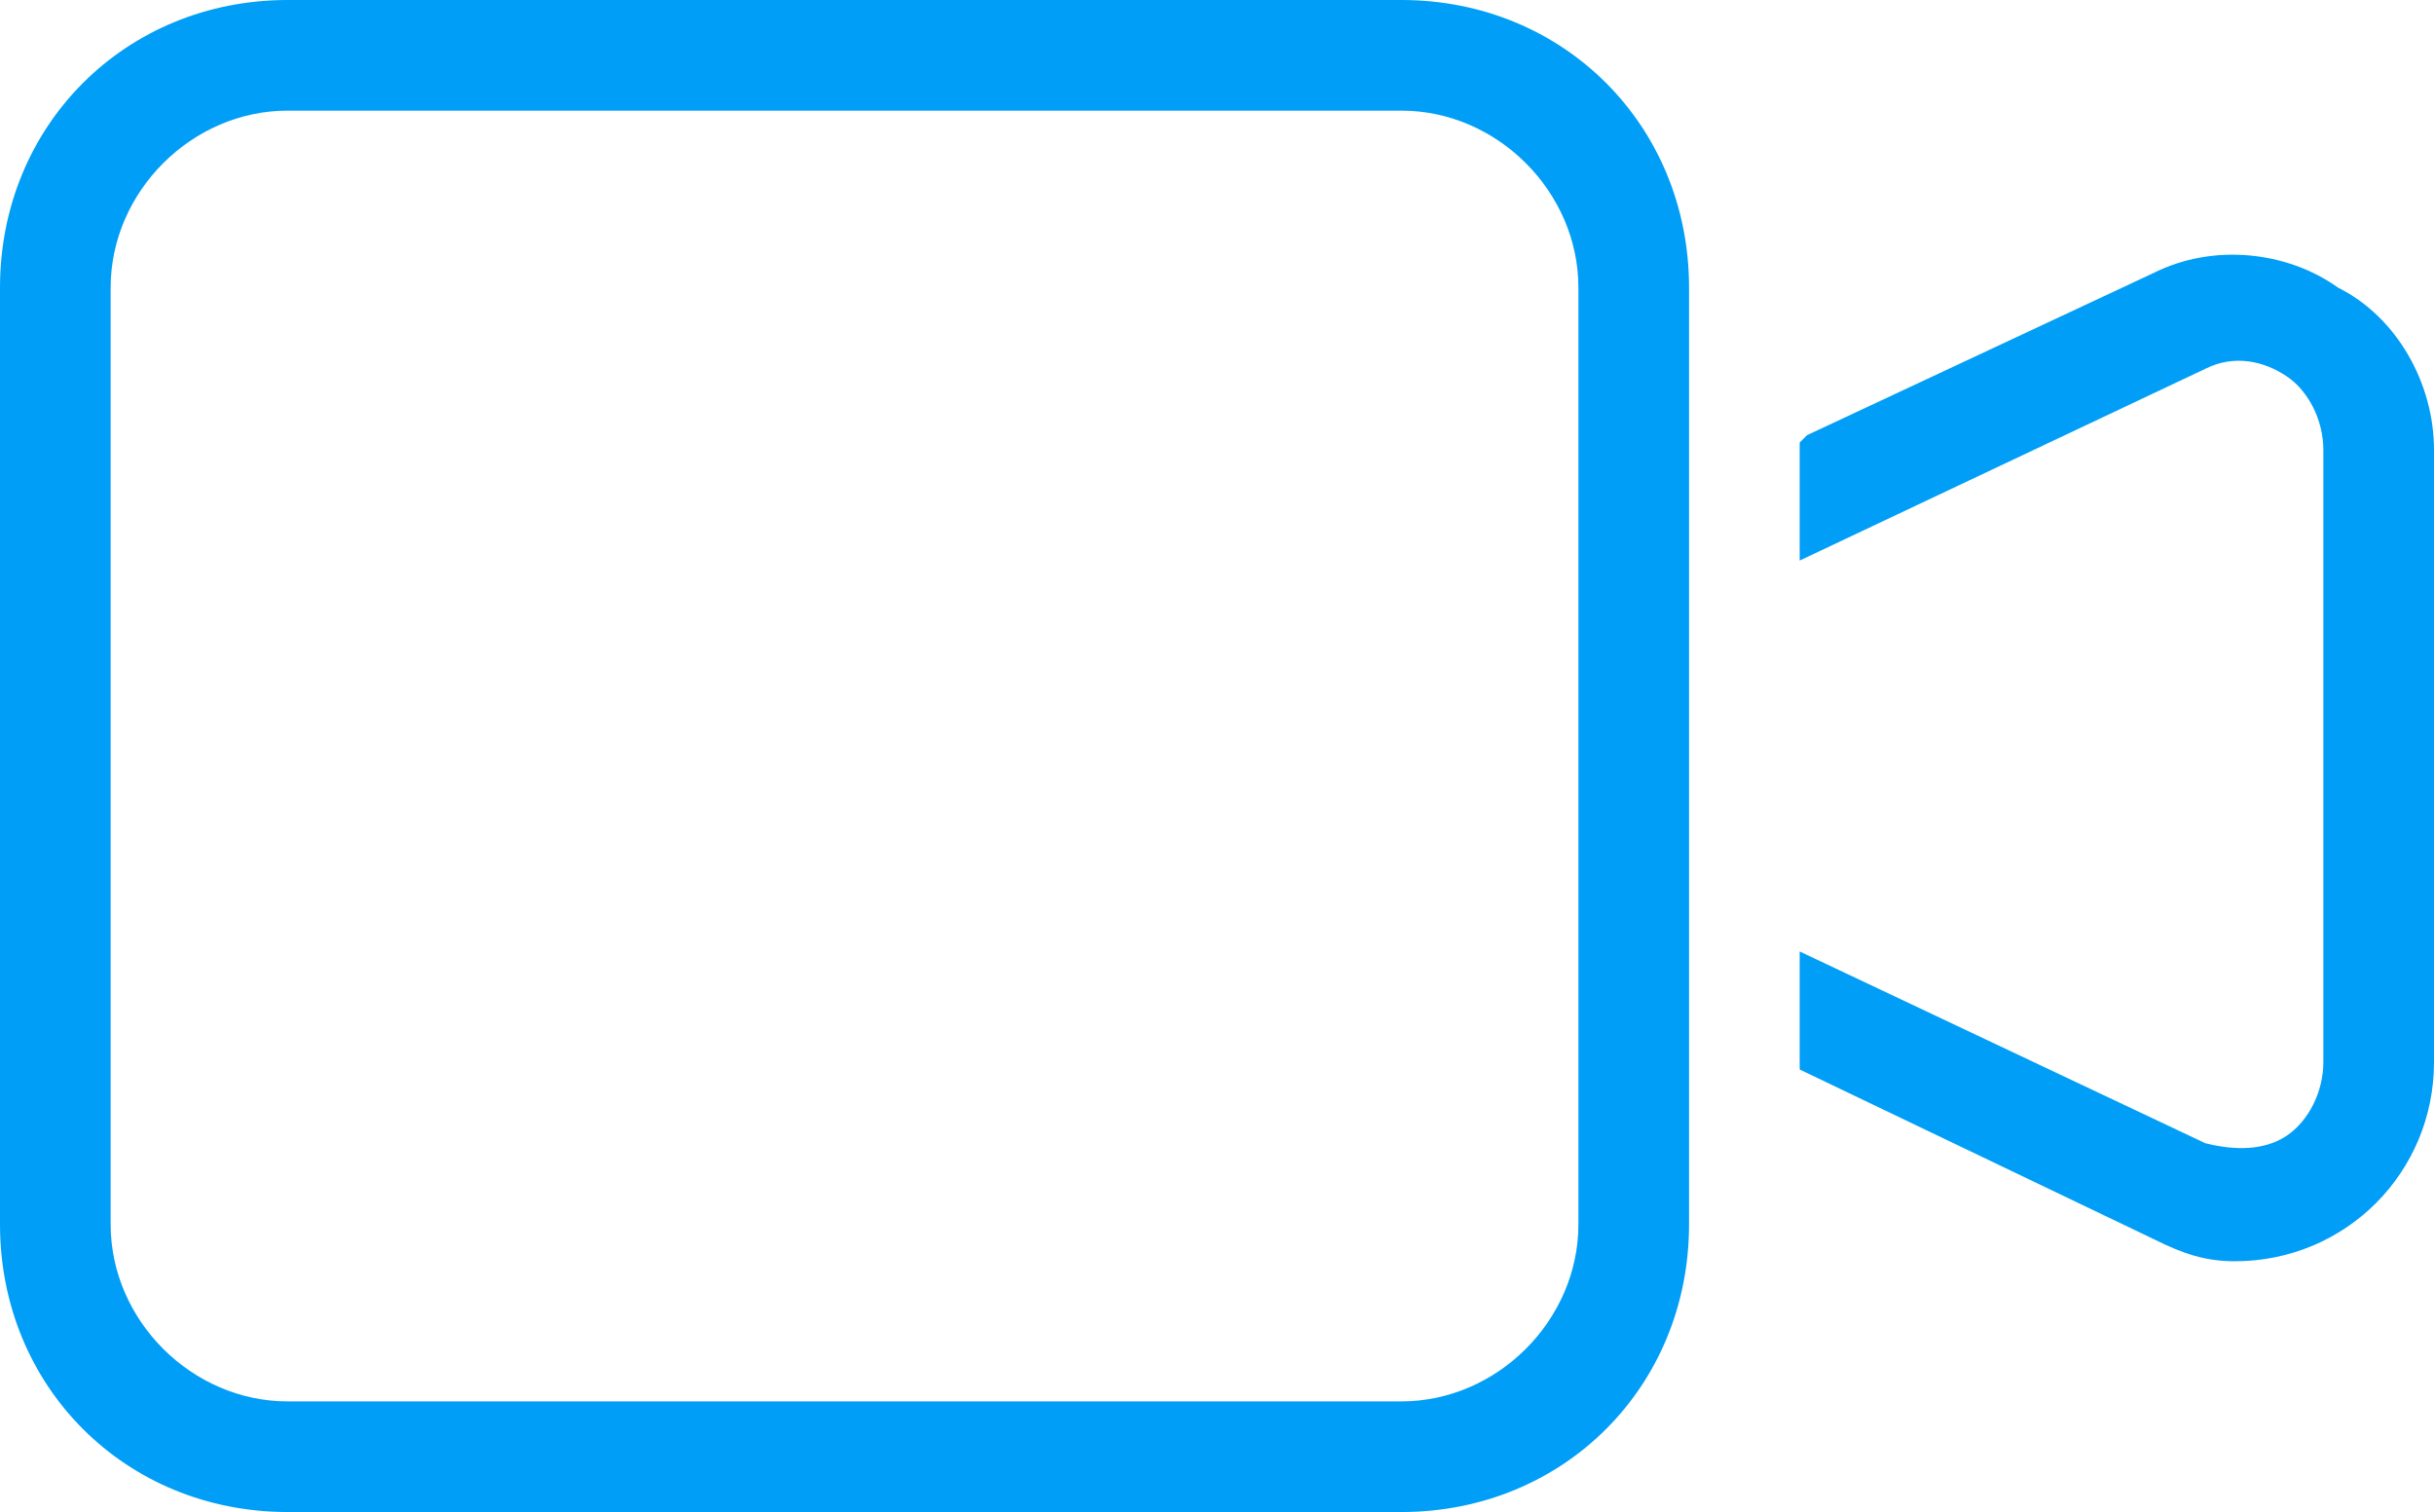 <?xml version="1.0" encoding="utf-8"?>
<!-- Generator: Adobe Illustrator 24.0.1, SVG Export Plug-In . SVG Version: 6.00 Build 0)  -->
<svg version="1.1" id="Layer_1" xmlns="http://www.w3.org/2000/svg" xmlns:xlink="http://www.w3.org/1999/xlink" x="0px" y="0px"
	 viewBox="0 0 33 20.5" style="enable-background:new 0 0 33 20.5;" xml:space="preserve">
<style type="text/css">
	.st0{fill:#009EF7;}
</style>
<title>Video_1</title>
<g>
	<path class="st0" d="M19,0H3.9C1.7,0,0,1.7,0,3.9v12.7c0,2.2,1.7,3.9,3.9,3.9H19c2.2,0,3.9-1.7,3.9-3.9V3.9C22.9,1.7,21.2,0,19,0z
		 M21.4,16.6c0,1.3-1.1,2.4-2.4,2.4H3.9c-1.3,0-2.4-1.1-2.4-2.4V3.9c0-1.3,1.1-2.4,2.4-2.4H19c1.3,0,2.4,1.1,2.4,2.4V16.6z"/>
	<path class="st0" d="M33,14.4V6.1c0-0.9-0.5-1.8-1.3-2.2C31,3.4,30,3.3,29.2,3.7l-4.7,2.2L24.4,6v1.6L29.9,5
		c0.4-0.2,0.8-0.1,1.1,0.1c0.3,0.2,0.5,0.6,0.5,1v8.3c0,0.4-0.2,0.8-0.5,1s-0.7,0.2-1.1,0.1l-5.5-2.6v1.6l4.8,2.3
		c0.4,0.2,0.7,0.3,1.1,0.3C31.8,17.1,33,15.9,33,14.4C33,14.5,33,14.4,33,14.4z"/>
</g>
</svg>
